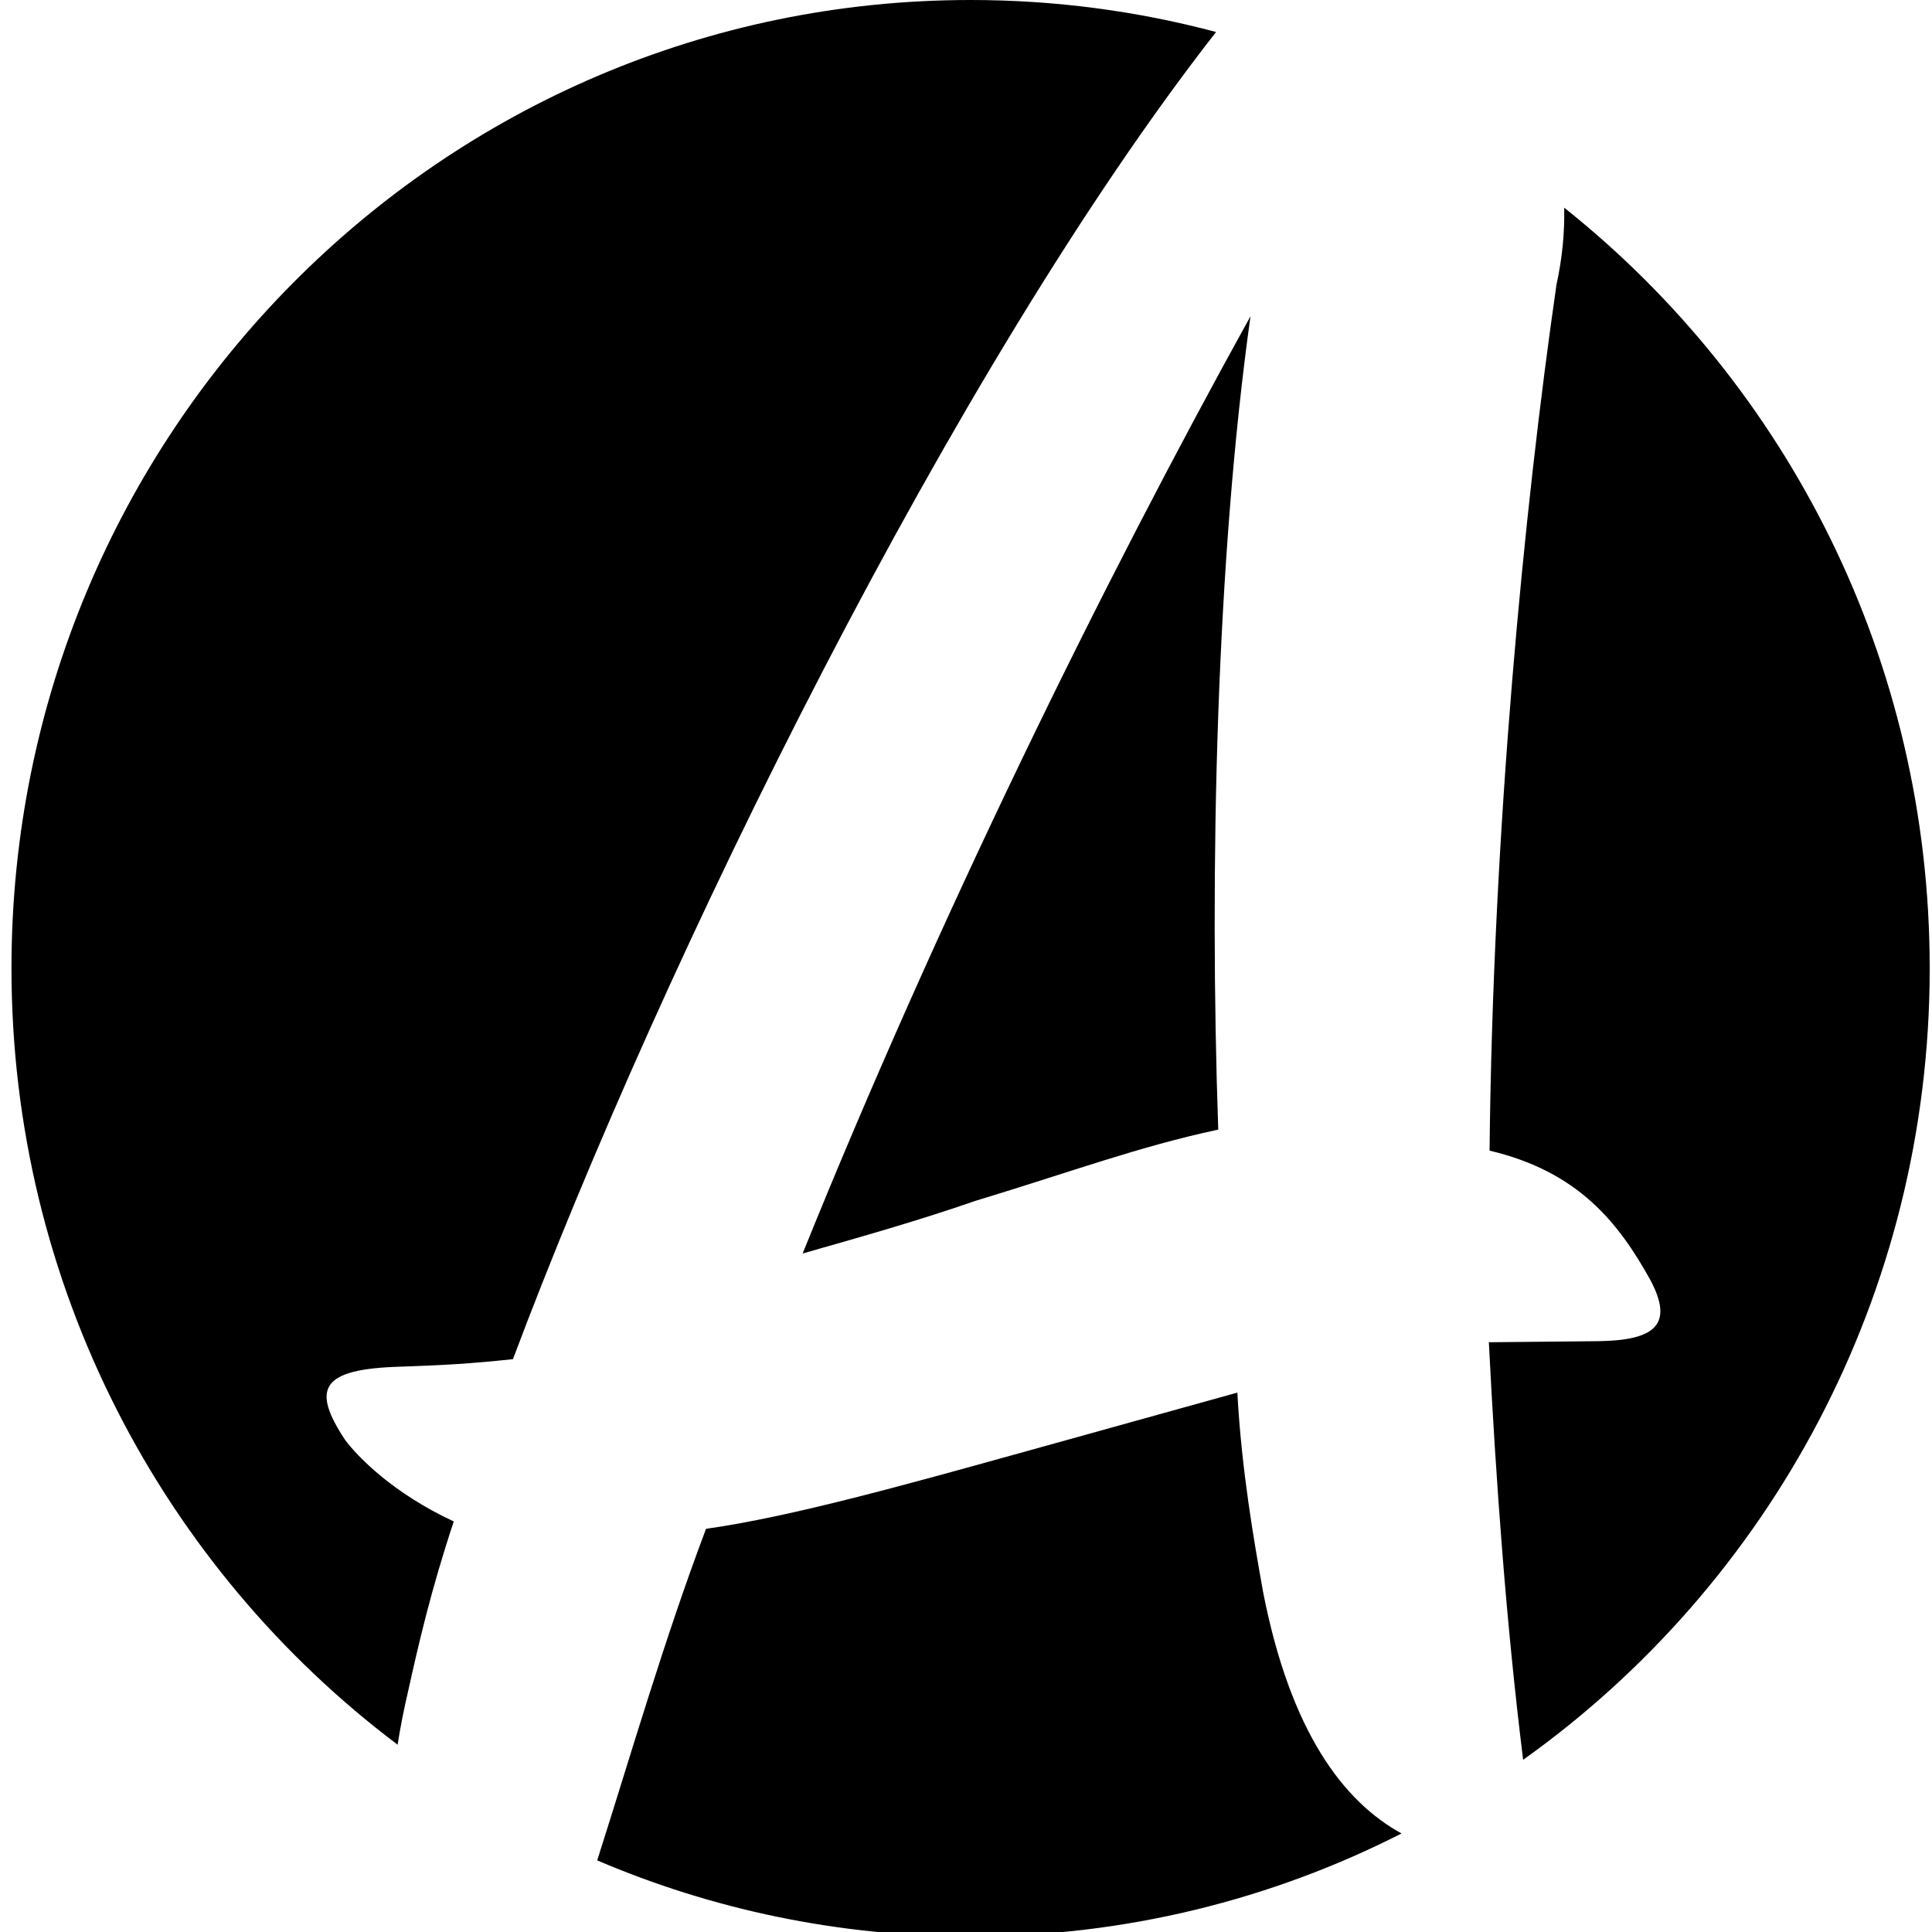 <svg height="16" viewBox="0 0 16 16" width="16" xmlns="http://www.w3.org/2000/svg"><path d="m4.946 15.406c.279-.874.553-1.823.901-2.745.71-.1 1.675-.371 2.666-.646l1.734-.482c.036.648.135 1.21.213 1.649.226 1.159.664 1.737 1.147 2.002-1.073.546-2.285.853-3.569.853-1.097 0-2.142-.224-3.092-.63zm-1.653-.957c-1.941-1.462-3.198-3.798-3.198-6.431 0-4.428 3.556-8.018 7.943-8.018.703 0 1.384.092 2.033.265-2.164 2.769-4.577 7.672-5.823 10.991-.357.038-.563.049-.924.062-.672.018-.747.182-.464.61.101.133.388.435.898.672-.187.562-.29 1.008-.377 1.401-.037.157-.066.306-.088.447zm9.661-12.729c1.844 1.468 3.027 3.744 3.027 6.299 0 2.708-1.33 5.103-3.367 6.555-.14-1.126-.225-2.301-.284-3.458l.908-.009c.466-.007.626-.135.431-.504-.267-.482-.601-.901-1.333-1.074.027-2.648.285-5.311.554-7.171.05-.228.068-.441.064-.637zm-2.866 7.635c-.664.143-1.19.341-2.013.591-.457.159-.943.297-1.428.435 1.119-2.768 2.47-5.524 3.709-7.762-.282 2.017-.342 4.572-.267 6.735z" fill-rule="evenodd"/></svg>